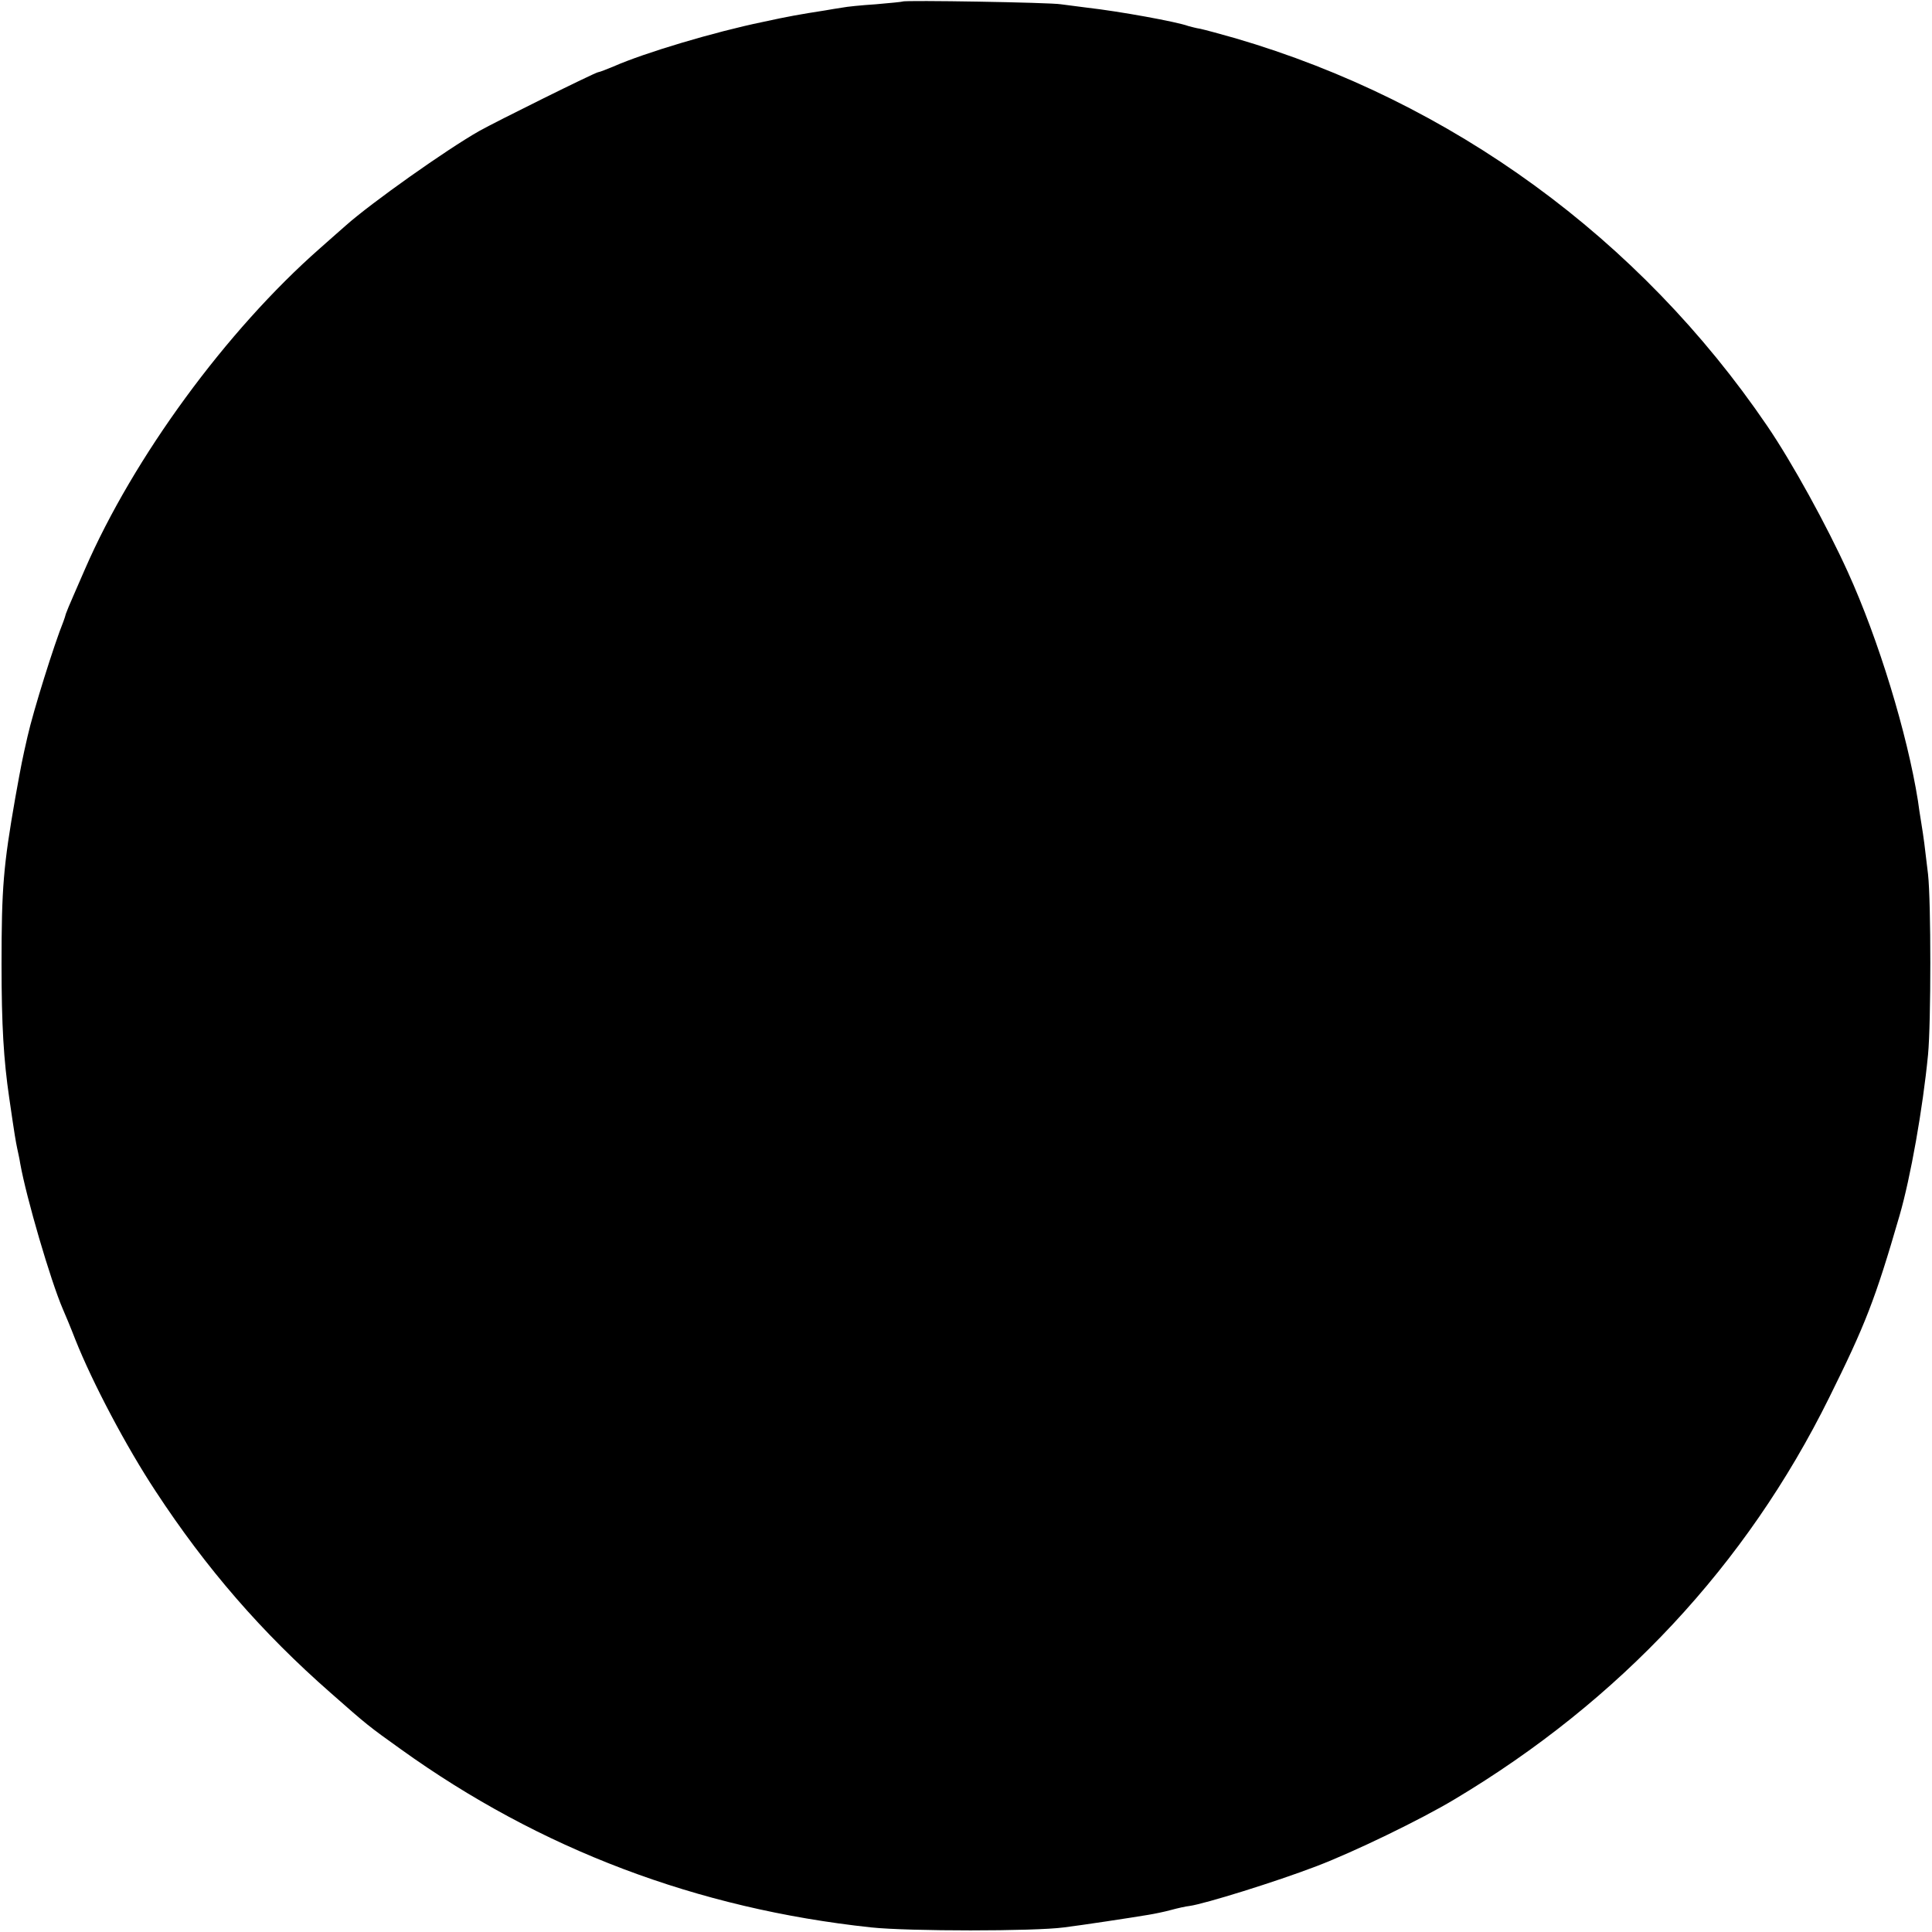 <?xml version="1.0" standalone="no"?>
<!DOCTYPE svg PUBLIC "-//W3C//DTD SVG 20010904//EN"
 "http://www.w3.org/TR/2001/REC-SVG-20010904/DTD/svg10.dtd">
<svg version="1.0" xmlns="http://www.w3.org/2000/svg"
 width="631pt" height="631pt" viewBox="0 0 631 631"
 preserveAspectRatio="xMidYMid meet">
<g transform="translate(0,631) scale(0.1,-0.1)"
fill="#000000" stroke="none">
<path d="M2948 6305 c-1 -1 -41 -5 -88 -9 -47 -3 -96 -8 -110 -11 -14 -2 -38
-6 -55 -9 -83 -13 -118 -19 -205 -38 -155 -32 -384 -100 -486 -145 -22 -9 -44
-18 -51 -19 -12 -2 -333 -161 -388 -192 -106 -60 -353 -235 -435 -308 -14 -12
-52 -46 -85 -75 -306 -269 -609 -683 -768 -1049 -8 -19 -25 -57 -37 -85 -12
-27 -23 -54 -25 -60 -1 -5 -5 -17 -8 -25 -30 -74 -98 -291 -117 -375 -18 -79
-19 -84 -40 -200 -39 -223 -45 -295 -45 -545 0 -199 7 -312 25 -435 19 -131
21 -140 26 -165 3 -14 8 -36 10 -50 20 -112 99 -382 139 -475 7 -16 26 -61 41
-100 56 -141 167 -351 262 -495 165 -252 347 -462 573 -660 118 -104 123 -108
228 -183 455 -327 968 -521 1536 -582 122 -13 534 -13 630 0 57 7 222 32 275
41 19 3 53 10 75 16 22 6 49 12 60 13 50 7 282 79 415 130 121 46 340 152 450
218 541 323 954 766 1224 1312 118 238 150 319 230 595 36 124 76 350 93 525
10 104 10 500 0 590 -11 94 -14 118 -22 167 -4 24 -9 57 -11 73 -35 219 -128
525 -229 747 -68 150 -182 358 -264 478 -416 611 -1029 1058 -1736 1265 -49
14 -101 28 -115 31 -14 2 -31 7 -39 9 -38 14 -225 48 -331 60 -30 4 -68 9 -85
11 -34 6 -511 14 -517 9z"/>
</g>
</svg>
